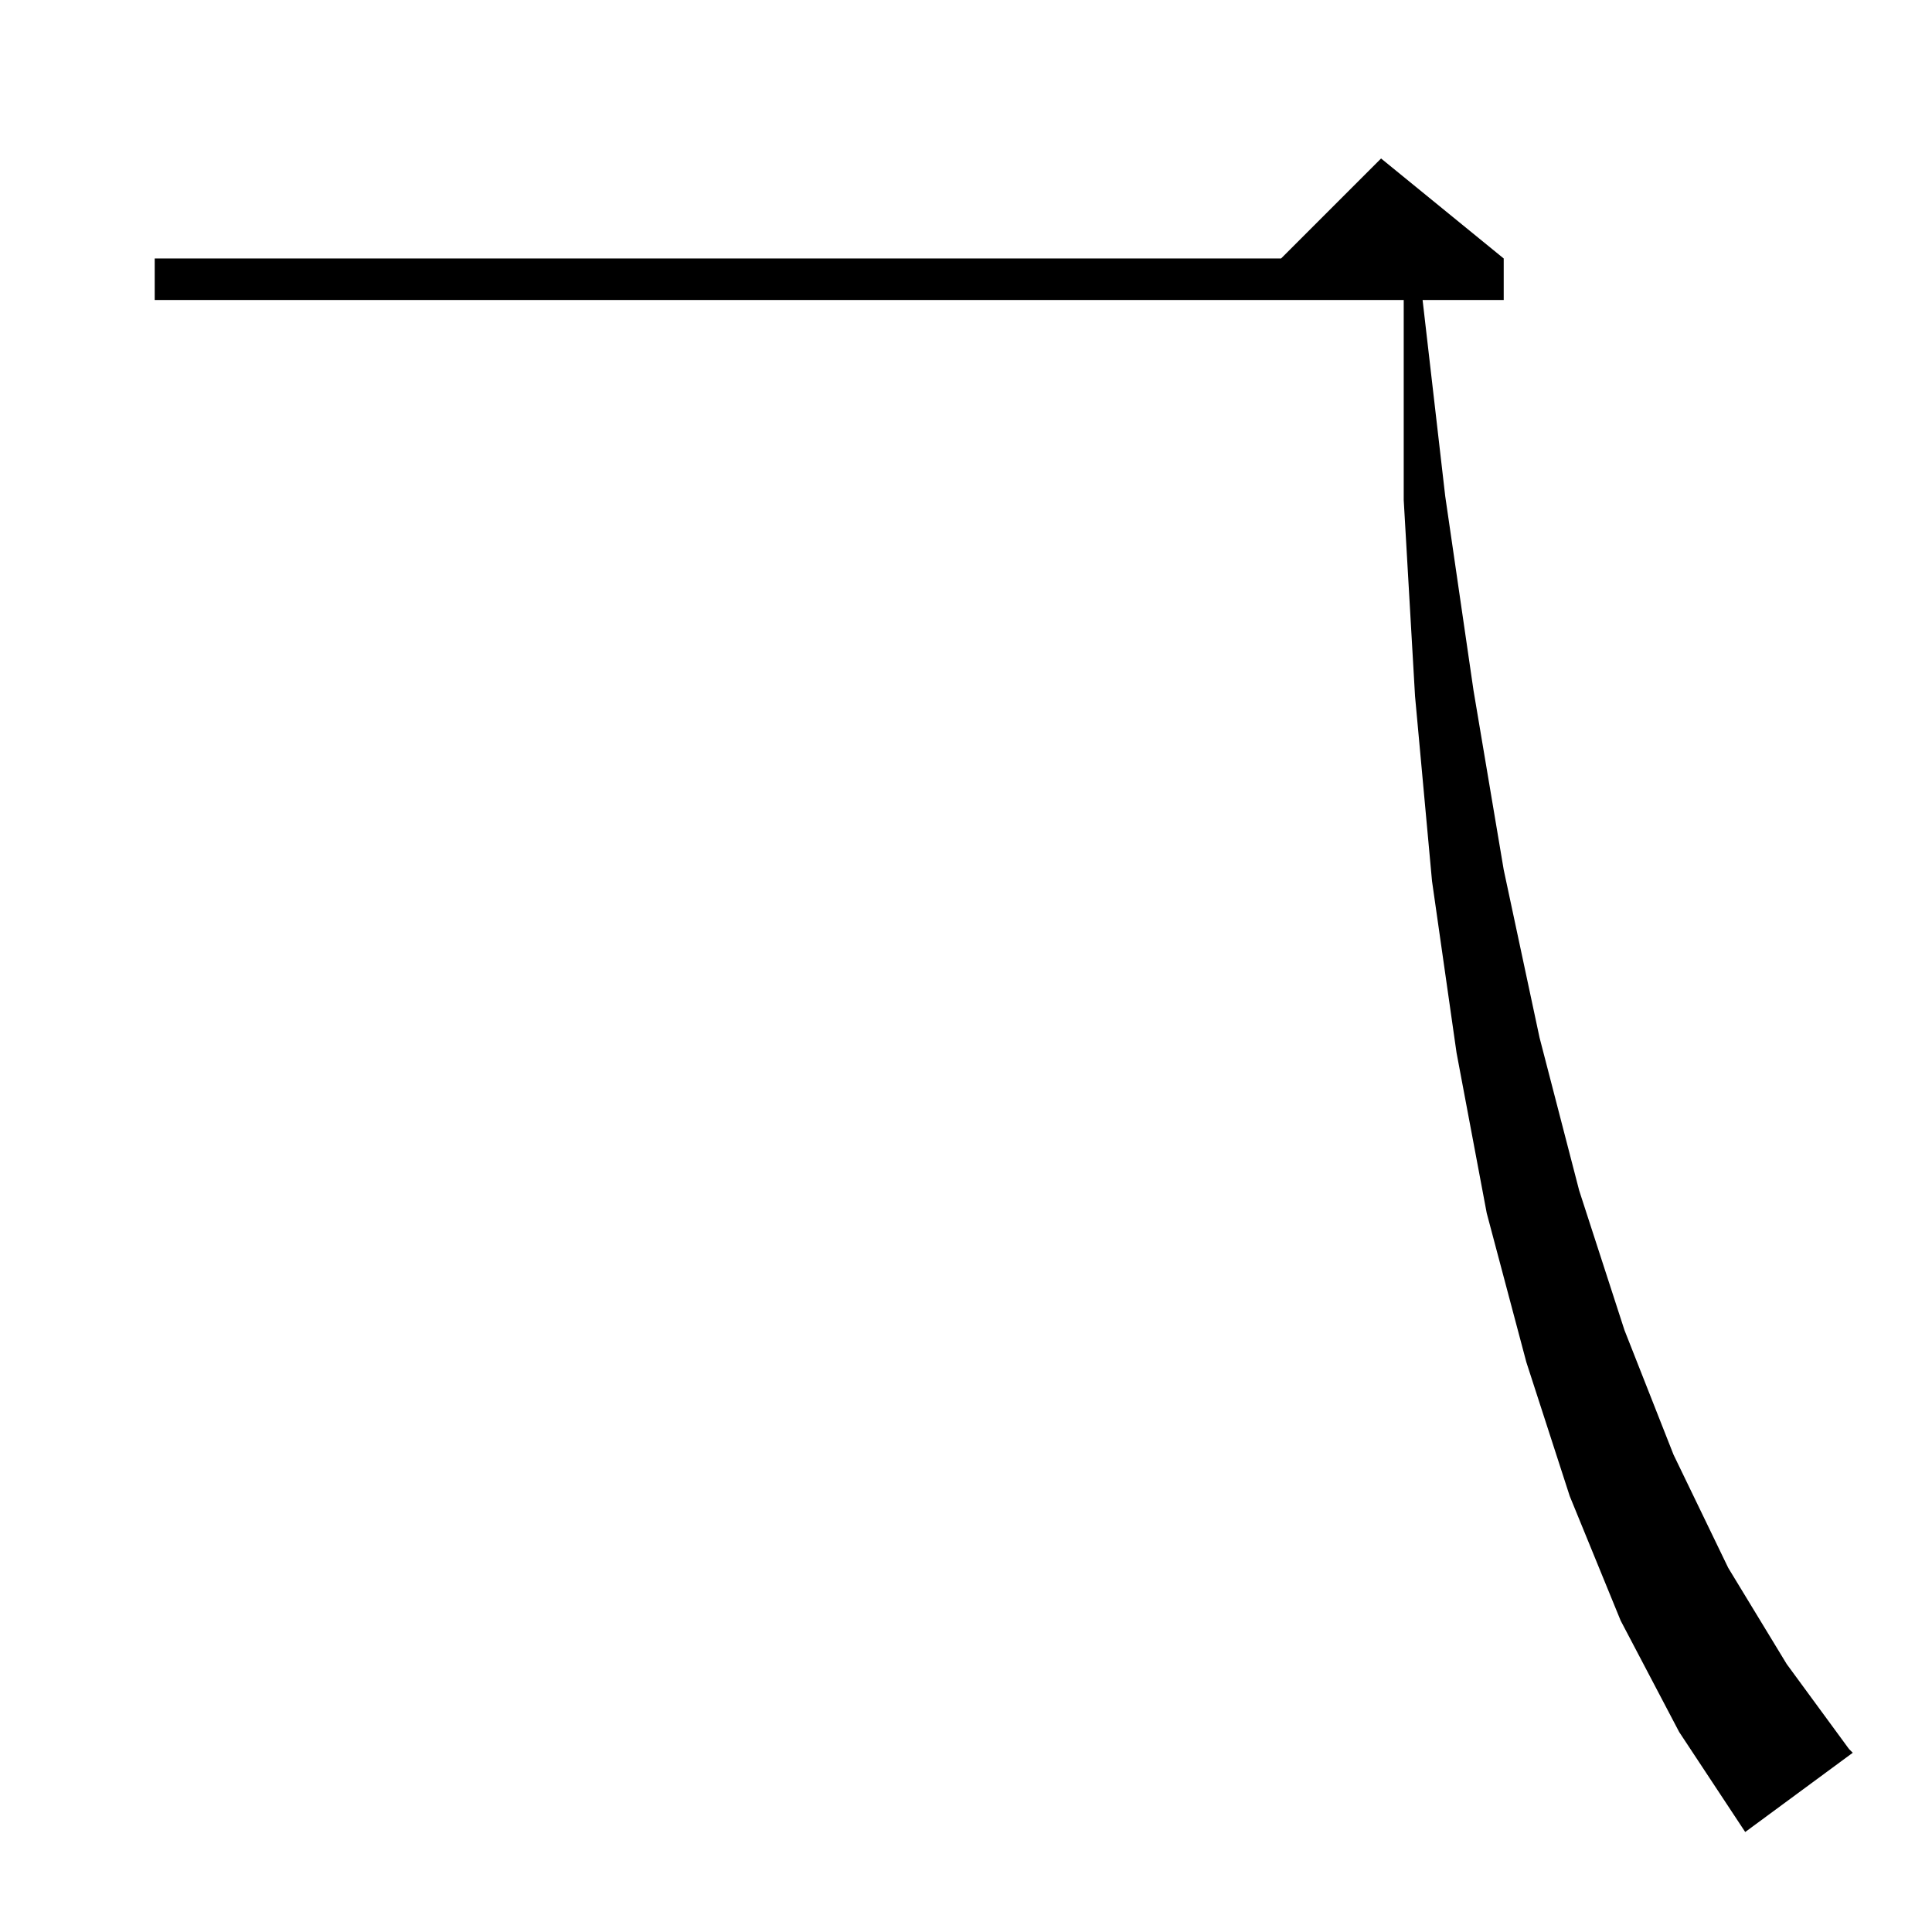 <?xml version="1.0" standalone="no"?>
<!DOCTYPE svg PUBLIC "-//W3C//DTD SVG 1.1//EN" "http://www.w3.org/Graphics/SVG/1.1/DTD/svg11.dtd" >
<svg xmlns="http://www.w3.org/2000/svg" xmlns:xlink="http://www.w3.org/1999/xlink" version="1.1" viewBox="0 -144 1024 1024">
  <g transform="matrix(1 0 0 -1 0 880)">
   <path fill="currentColor"
d="M859 165l-27 66l-23 71l-21 79l-16 85l-13 91l-9 98l-6 104v106h-662v22h597l53 53l65 -53v-22h-43l12 -104l15 -103l16 -95l19 -89l21 -81l24 -74l26 -66l29 -60l31 -51l33 -45l2 -2l-57 -42l-35 53z" />
  </g>

</svg>
